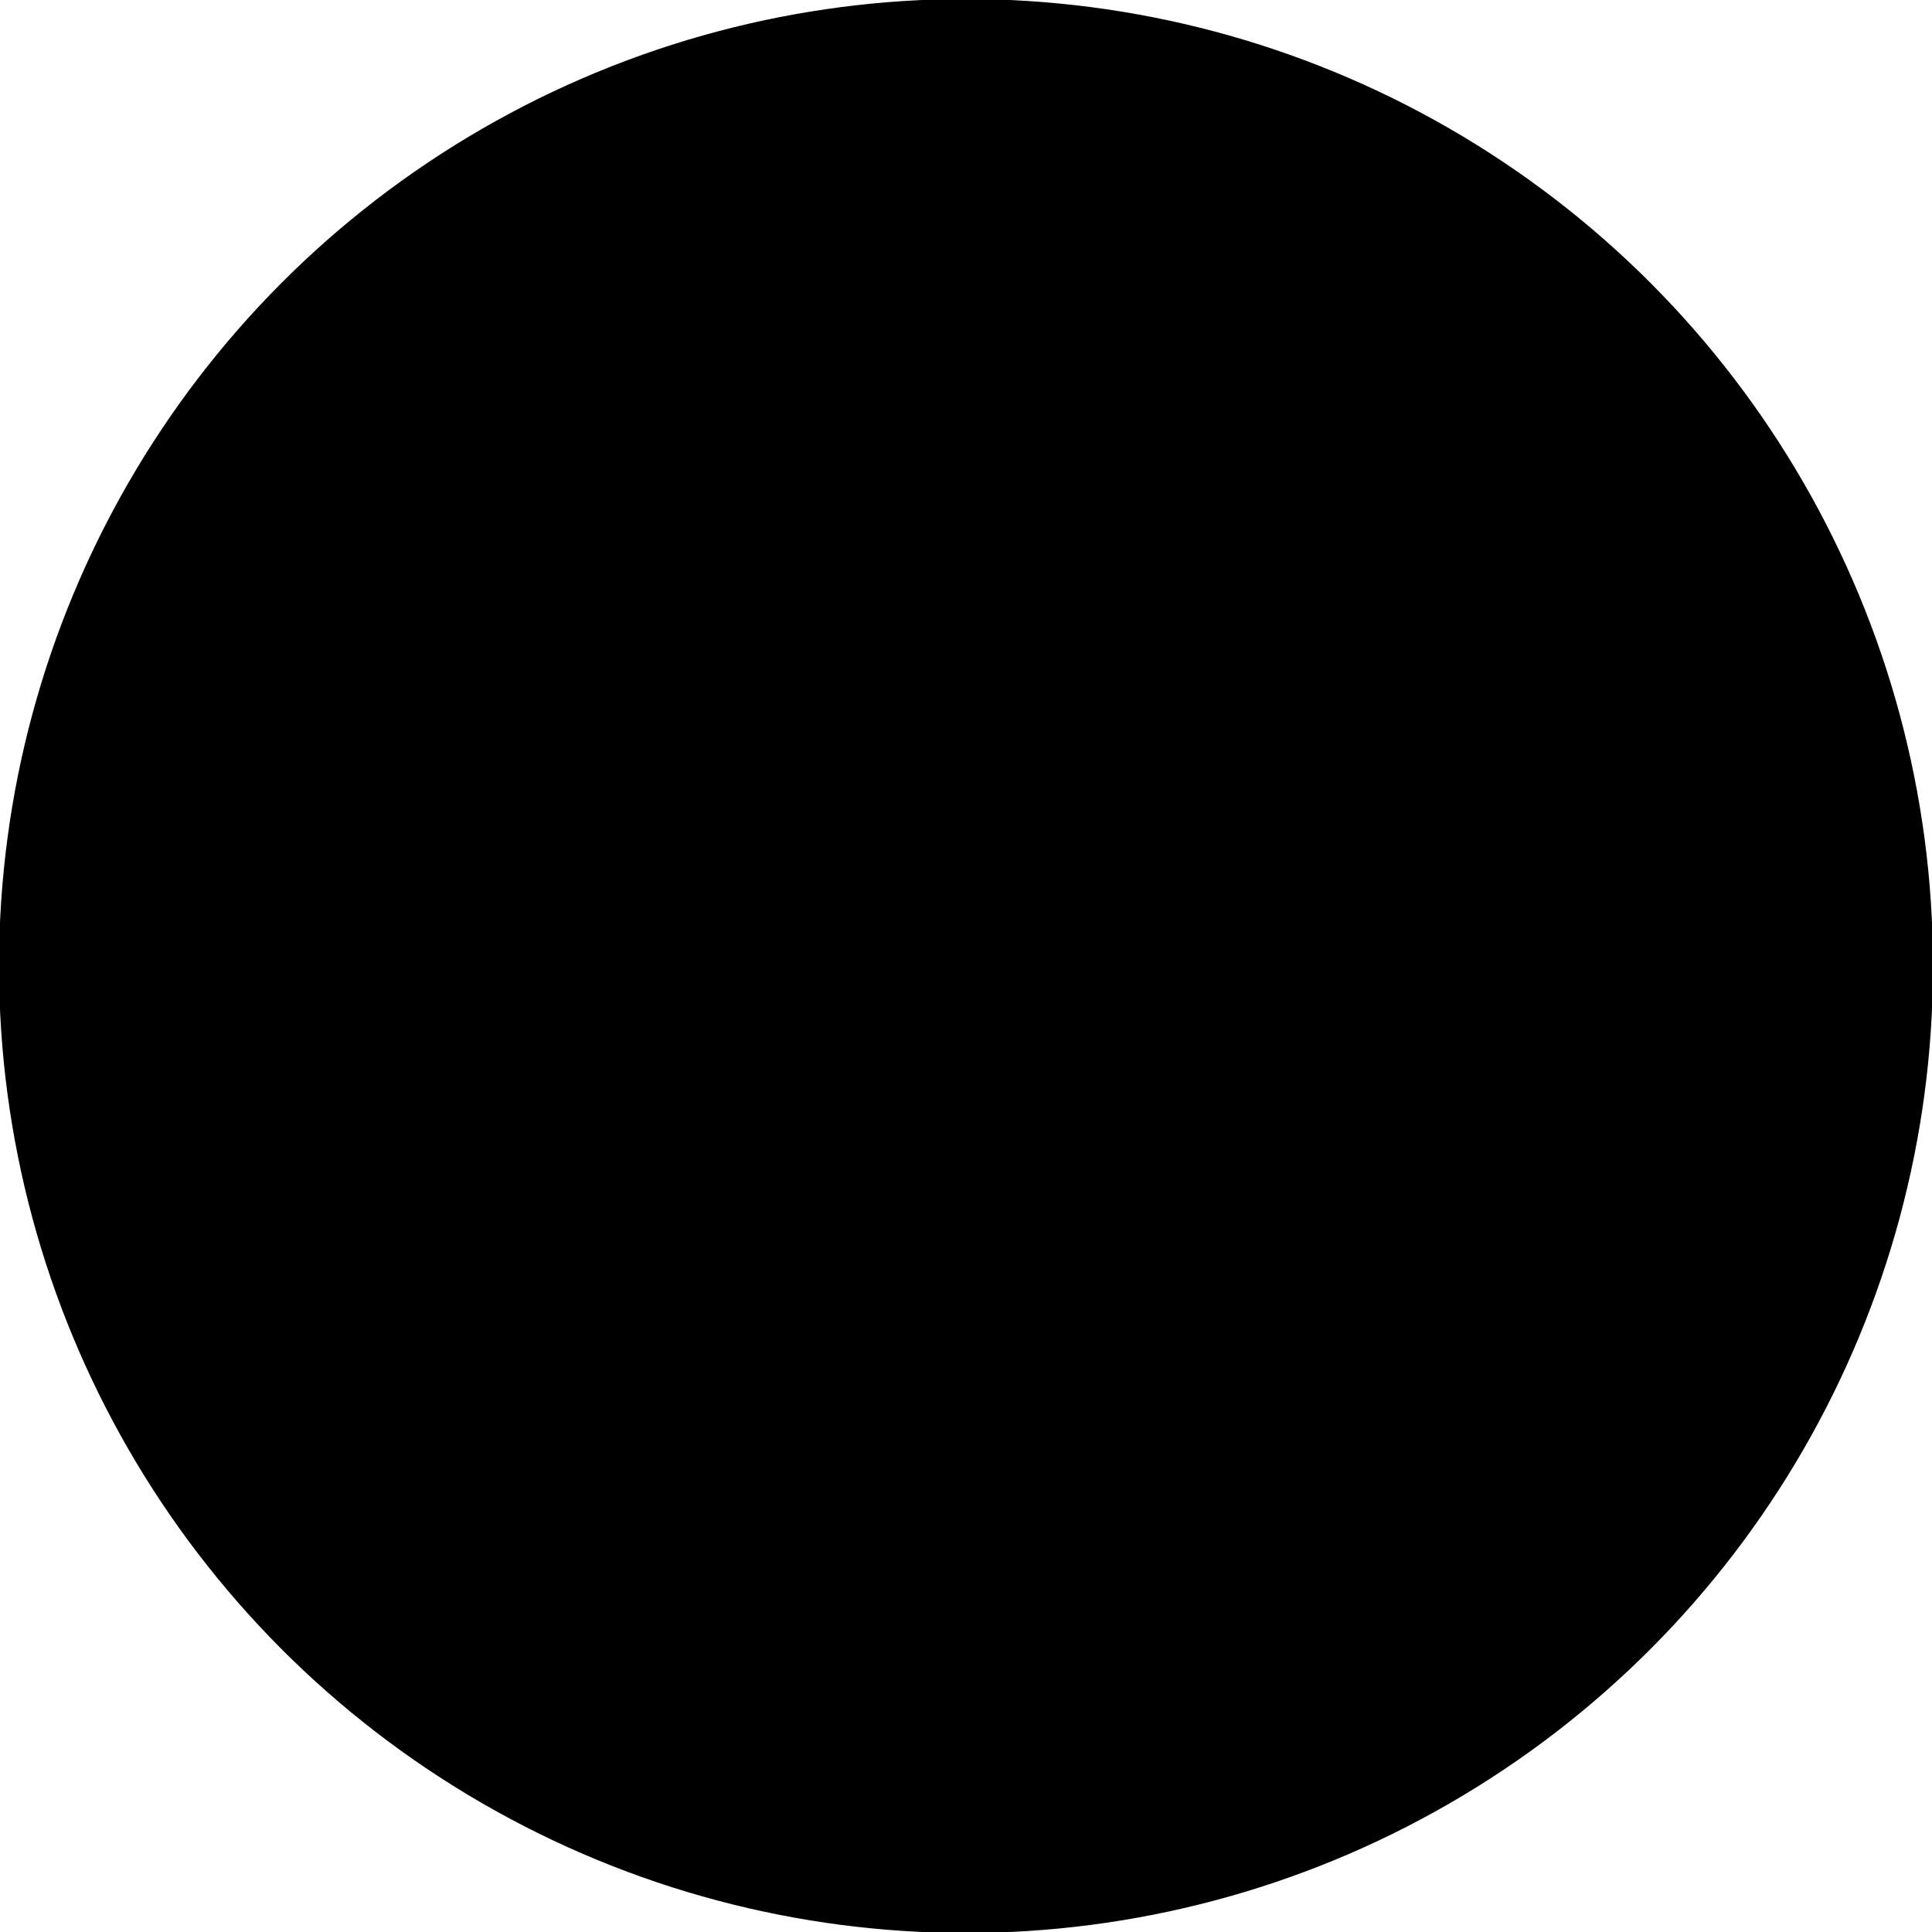 <svg xmlns="http://www.w3.org/2000/svg" width="976" height="976">
  <!-- 1 2 3 5 8 13 21 34 55 89 144 233 377 610 976 -->
  <style>
    svg {
      /* background-color: black; */
    }
    .ring {
      stroke: white;
      fill: hsla(270, 100%, 50%, 0.1);
    }
    #ring-976 {
      stroke: hsl(359.998, 100%, 50%);
      fill: hsla(359.998, 100%, 50%, 0.1);
    }
    #ring-610 {
      stroke: hsl(224.999, 100%, 50%);
      fill: hsla(224.999, 100%, 50%, 0.1);
    }
    #ring-377 {
      stroke: hsl(139.056, 100%, 50%);
      fill: hsla(139.056, 100%, 50%, 0.1);
    }
    #ring-233 {
      stroke: hsl(85.942, 100%, 50%);
      fill: hsla(85.942, 100%, 50%, 0.1);
    }
    #ring-144 {
      stroke: hsl(53.114, 100%, 50%);
      fill: hsla(53.114, 100%, 50%, 0.1);
    }
    #ring-89 {
      stroke: hsl(32.828, 100%, 50%);
      fill: hsla(32.828, 100%, 50%, 0.1);
    }
    #ring-55 {
      stroke: hsl(20.287, 100%, 50%);
      fill: hsla(20.287, 100%, 50%, 0.1);
    }
    #ring-34 {
      stroke: hsl(12.541, 100%, 50%);
      fill: hsla(12.541, 100%, 50%, 0.1);
    }
    #ring-21 {
      stroke: hsl(7.746, 100%, 50%);
      fill: hsla(7.746, 100%, 50%, 0.1);
    }
    #ring-13 {
      stroke: hsl(4.795, 100%, 50%);
      fill: hsla(4.795, 100%, 50%, 0.1);
    }
    #ring-8 {
      stroke: hsl(2.951, 100%, 50%);
    }
    #ring-4 {
      stroke: hsl(1.475, 100%, 50%);
    }
    </style>
    <circle class='ring' id='ring-976' cx='488' cy='488' r='488' />
    <circle class='ring' id='ring-610' cx='488' cy='488' r='305' />
    <circle class='ring' id='ring-377' cx='488' cy='488' r='188.5' />
    <circle class='ring' id='ring-233' cx='488' cy='488' r='116.5' />
    <circle class='ring' id='ring-144' cx='488' cy='488' r='72' />
    <circle class='ring' id='ring-89' cx='488' cy='488' r='44.5' />
    <circle class='ring' id='ring-55' cx='488' cy='488' r='27.5' />
    <circle class='ring' id='ring-34' cx='488' cy='488' r='17' />
    <circle class='ring' id='ring-21' cx='488' cy='488' r='10.5' />
    <circle class='ring' id='ring-13' cx='488' cy='488' r='6.5' />
    <circle class='ring' id='ring-8' cx='488' cy='488' r='4' />
    <circle class='ring' id='ring-4' cx='488' cy='488' r='2' />


</svg>
